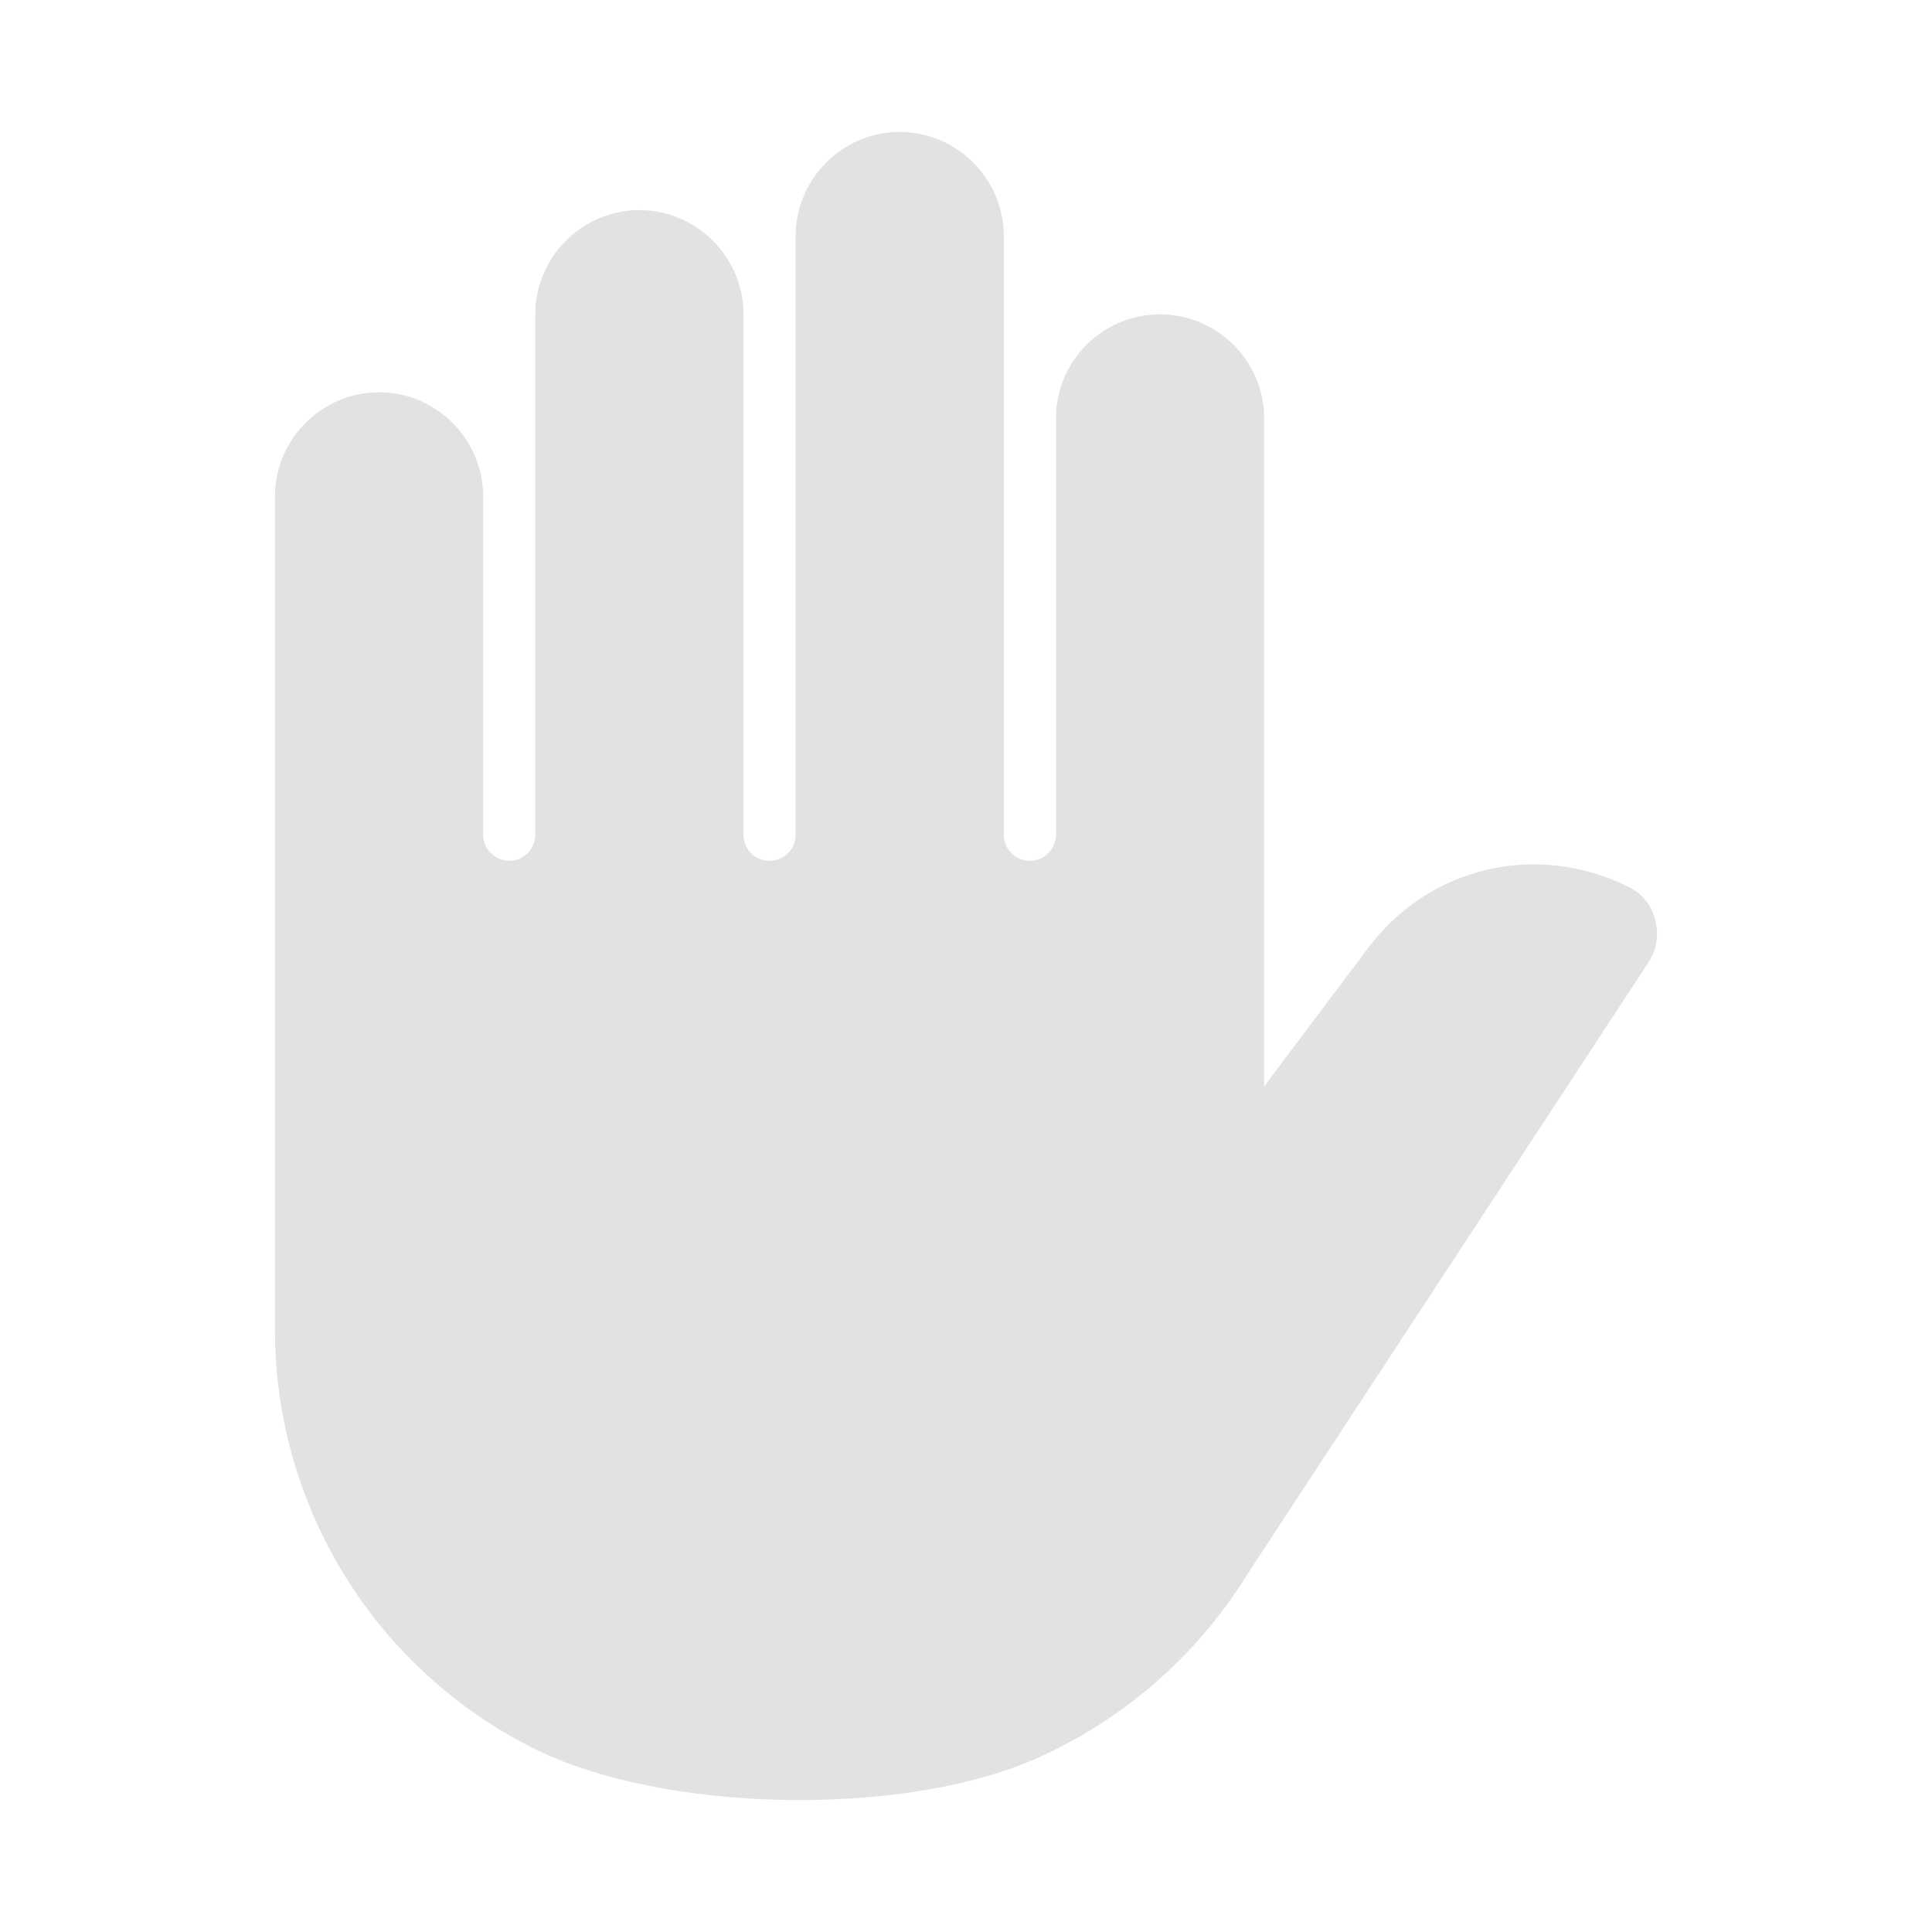 <svg xmlns="http://www.w3.org/2000/svg" enable-background="new 0 0 512 512" viewBox="0 0 512 512"><path fill="#e2e2e2" d="M100.489,103.96c-15.193,0-27.627,12.426-27.627,27.627v220.696c0,46.973,26.403,89.876,68.383,110.976   c34.148,17.187,97.384,18.418,132.841,2.997c23.178-10.139,42.747-27.094,56.021-48.35l106.829-162.995   c2.146-3.374,2.762-7.211,1.687-11.207c-0.994-3.91-3.451-6.907-7.059-8.674c-24.175-12.047-52.801-5.444-68.993,16.188   l-27.551,36.688V110.867c0-15.204-12.432-27.555-27.628-27.555c-15.19,0-27.551,12.352-27.551,27.555v110.351   c0,3.839-3.146,6.907-6.907,6.907c-3.837,0-6.907-3.068-6.907-6.907V62.592c0-15.188-12.431-27.627-27.631-27.627   c-15.117,0-27.547,12.438-27.547,27.627v158.628c0,3.837-3.07,6.905-6.907,6.905c-3.838,0-6.905-3.068-6.905-6.905V83.312   c0-15.189-12.433-27.627-27.627-27.627c-15.117,0-27.55,12.438-27.55,27.627v137.906c0,3.837-3.147,6.905-6.905,6.905   c-3.767,0-6.906-3.068-6.906-6.905v-89.632C128.044,116.385,115.606,103.96,100.489,103.96z" class="color000000 svgShape"/></svg>